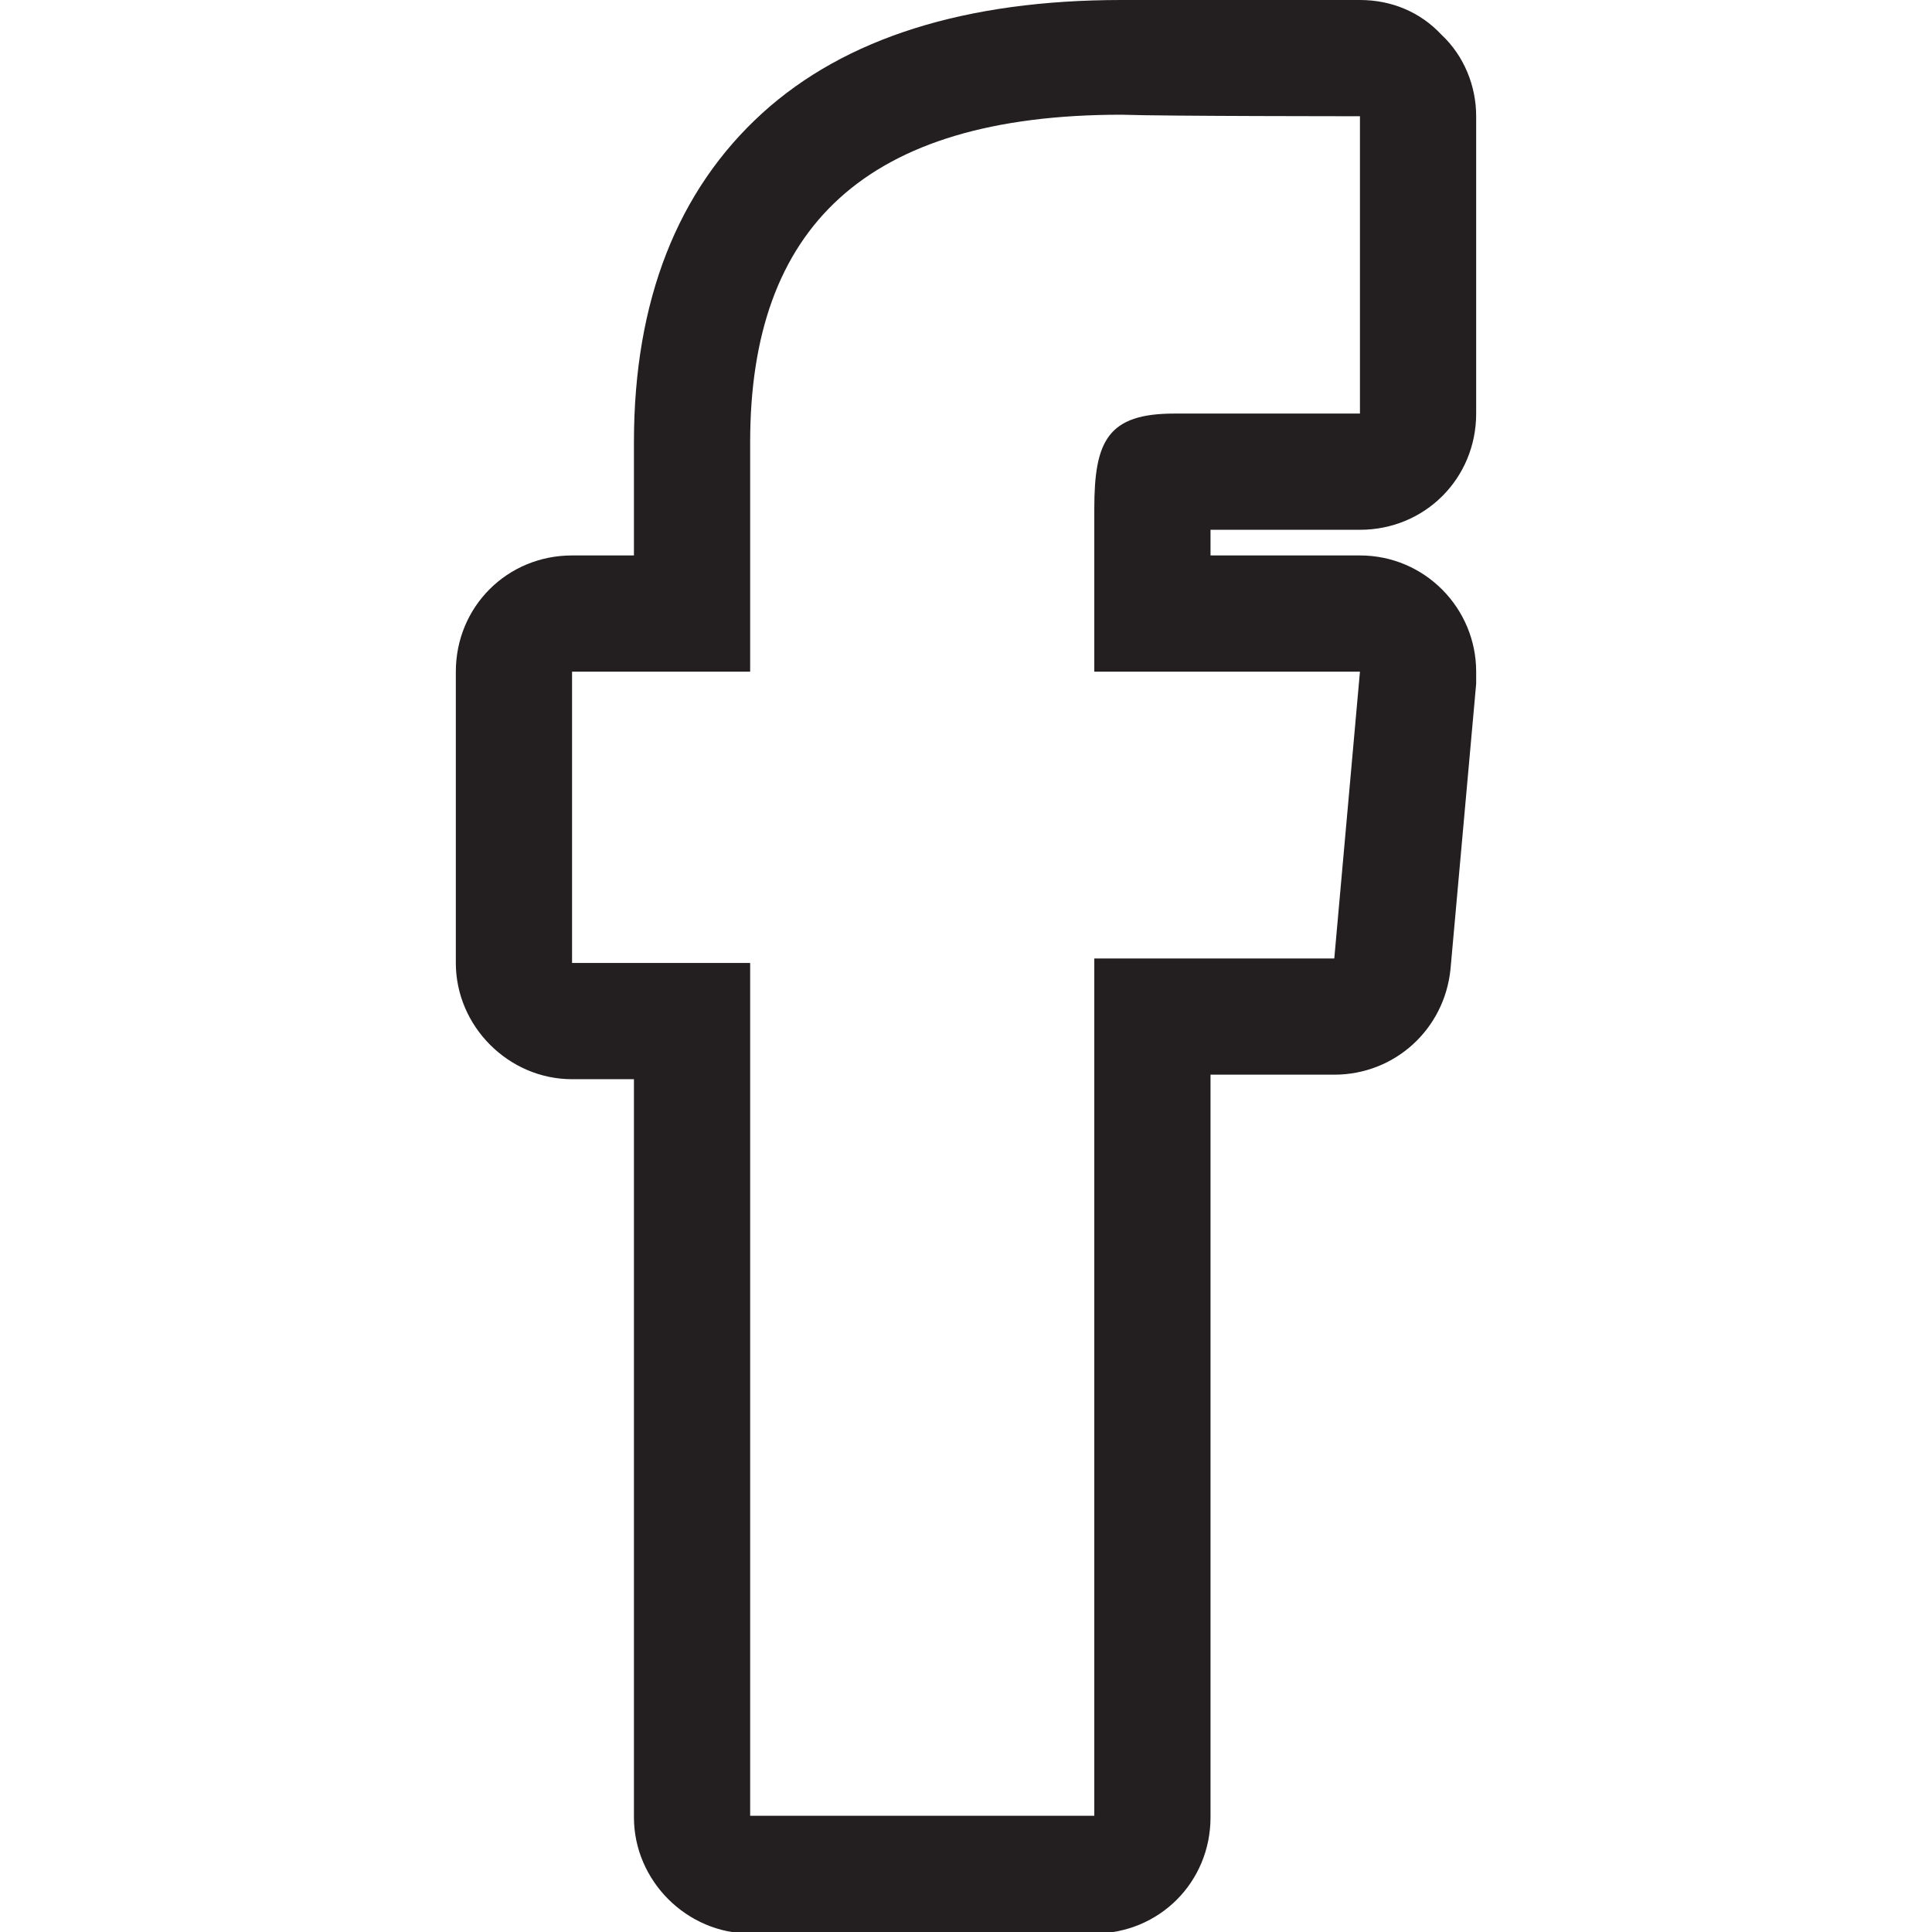 <?xml version="1.0" encoding="utf-8"?>
<!-- Generator: Adobe Illustrator 18.0.0, SVG Export Plug-In . SVG Version: 6.00 Build 0)  -->
<!DOCTYPE svg PUBLIC "-//W3C//DTD SVG 1.1//EN" "http://www.w3.org/Graphics/SVG/1.1/DTD/svg11.dtd">
<svg version="1.1" id="Layer_1" xmlns="http://www.w3.org/2000/svg" xmlns:xlink="http://www.w3.org/1999/xlink" x="0px" y="0px"
	 viewBox="0 0 128 128" enable-background="new 0 0 128 128" xml:space="preserve">
<path fill="#231F20" d="M90.1,7.7v19.7h0c0,0-8.8,0-12.3,0c-4.4,0-5.3,1.8-5.3,6.3c0,3.7,0,10.8,0,10.8h17.6l-1.7,19H72.5v56.8H49.7
	V63.8H37.9V44.5h11.8c0,0,0-2.8,0-15.2c0-14.2,7.6-21.7,24.6-21.7C77.1,7.7,90.1,7.7,90.1,7.7 M90.1,44.5L90.1,44.5 M90.1,0H74.3
	C64,0,56,2.5,50.5,7.5C44.9,12.6,42,19.9,42,29.3v7.5h-4.1c-4.3,0-7.7,3.4-7.7,7.7v19.3c0,4.2,3.5,7.7,7.7,7.7H42v48.9
	c0,4.2,3.5,7.7,7.7,7.7h22.8c4.3,0,7.7-3.4,7.7-7.7V71.2h8.2c4,0,7.3-3,7.7-7l1.7-18.9c0-0.3,0-0.6,0-0.8c0-4.2-3.4-7.7-7.7-7.7h0
	h-9.9v-1.7h9.9c4.3,0,7.7-3.4,7.7-7.7l0-19.7c0-2-0.8-4-2.3-5.4C94.1,0.8,92.2,0,90.1,0L90.1,0z"/>
</svg>
